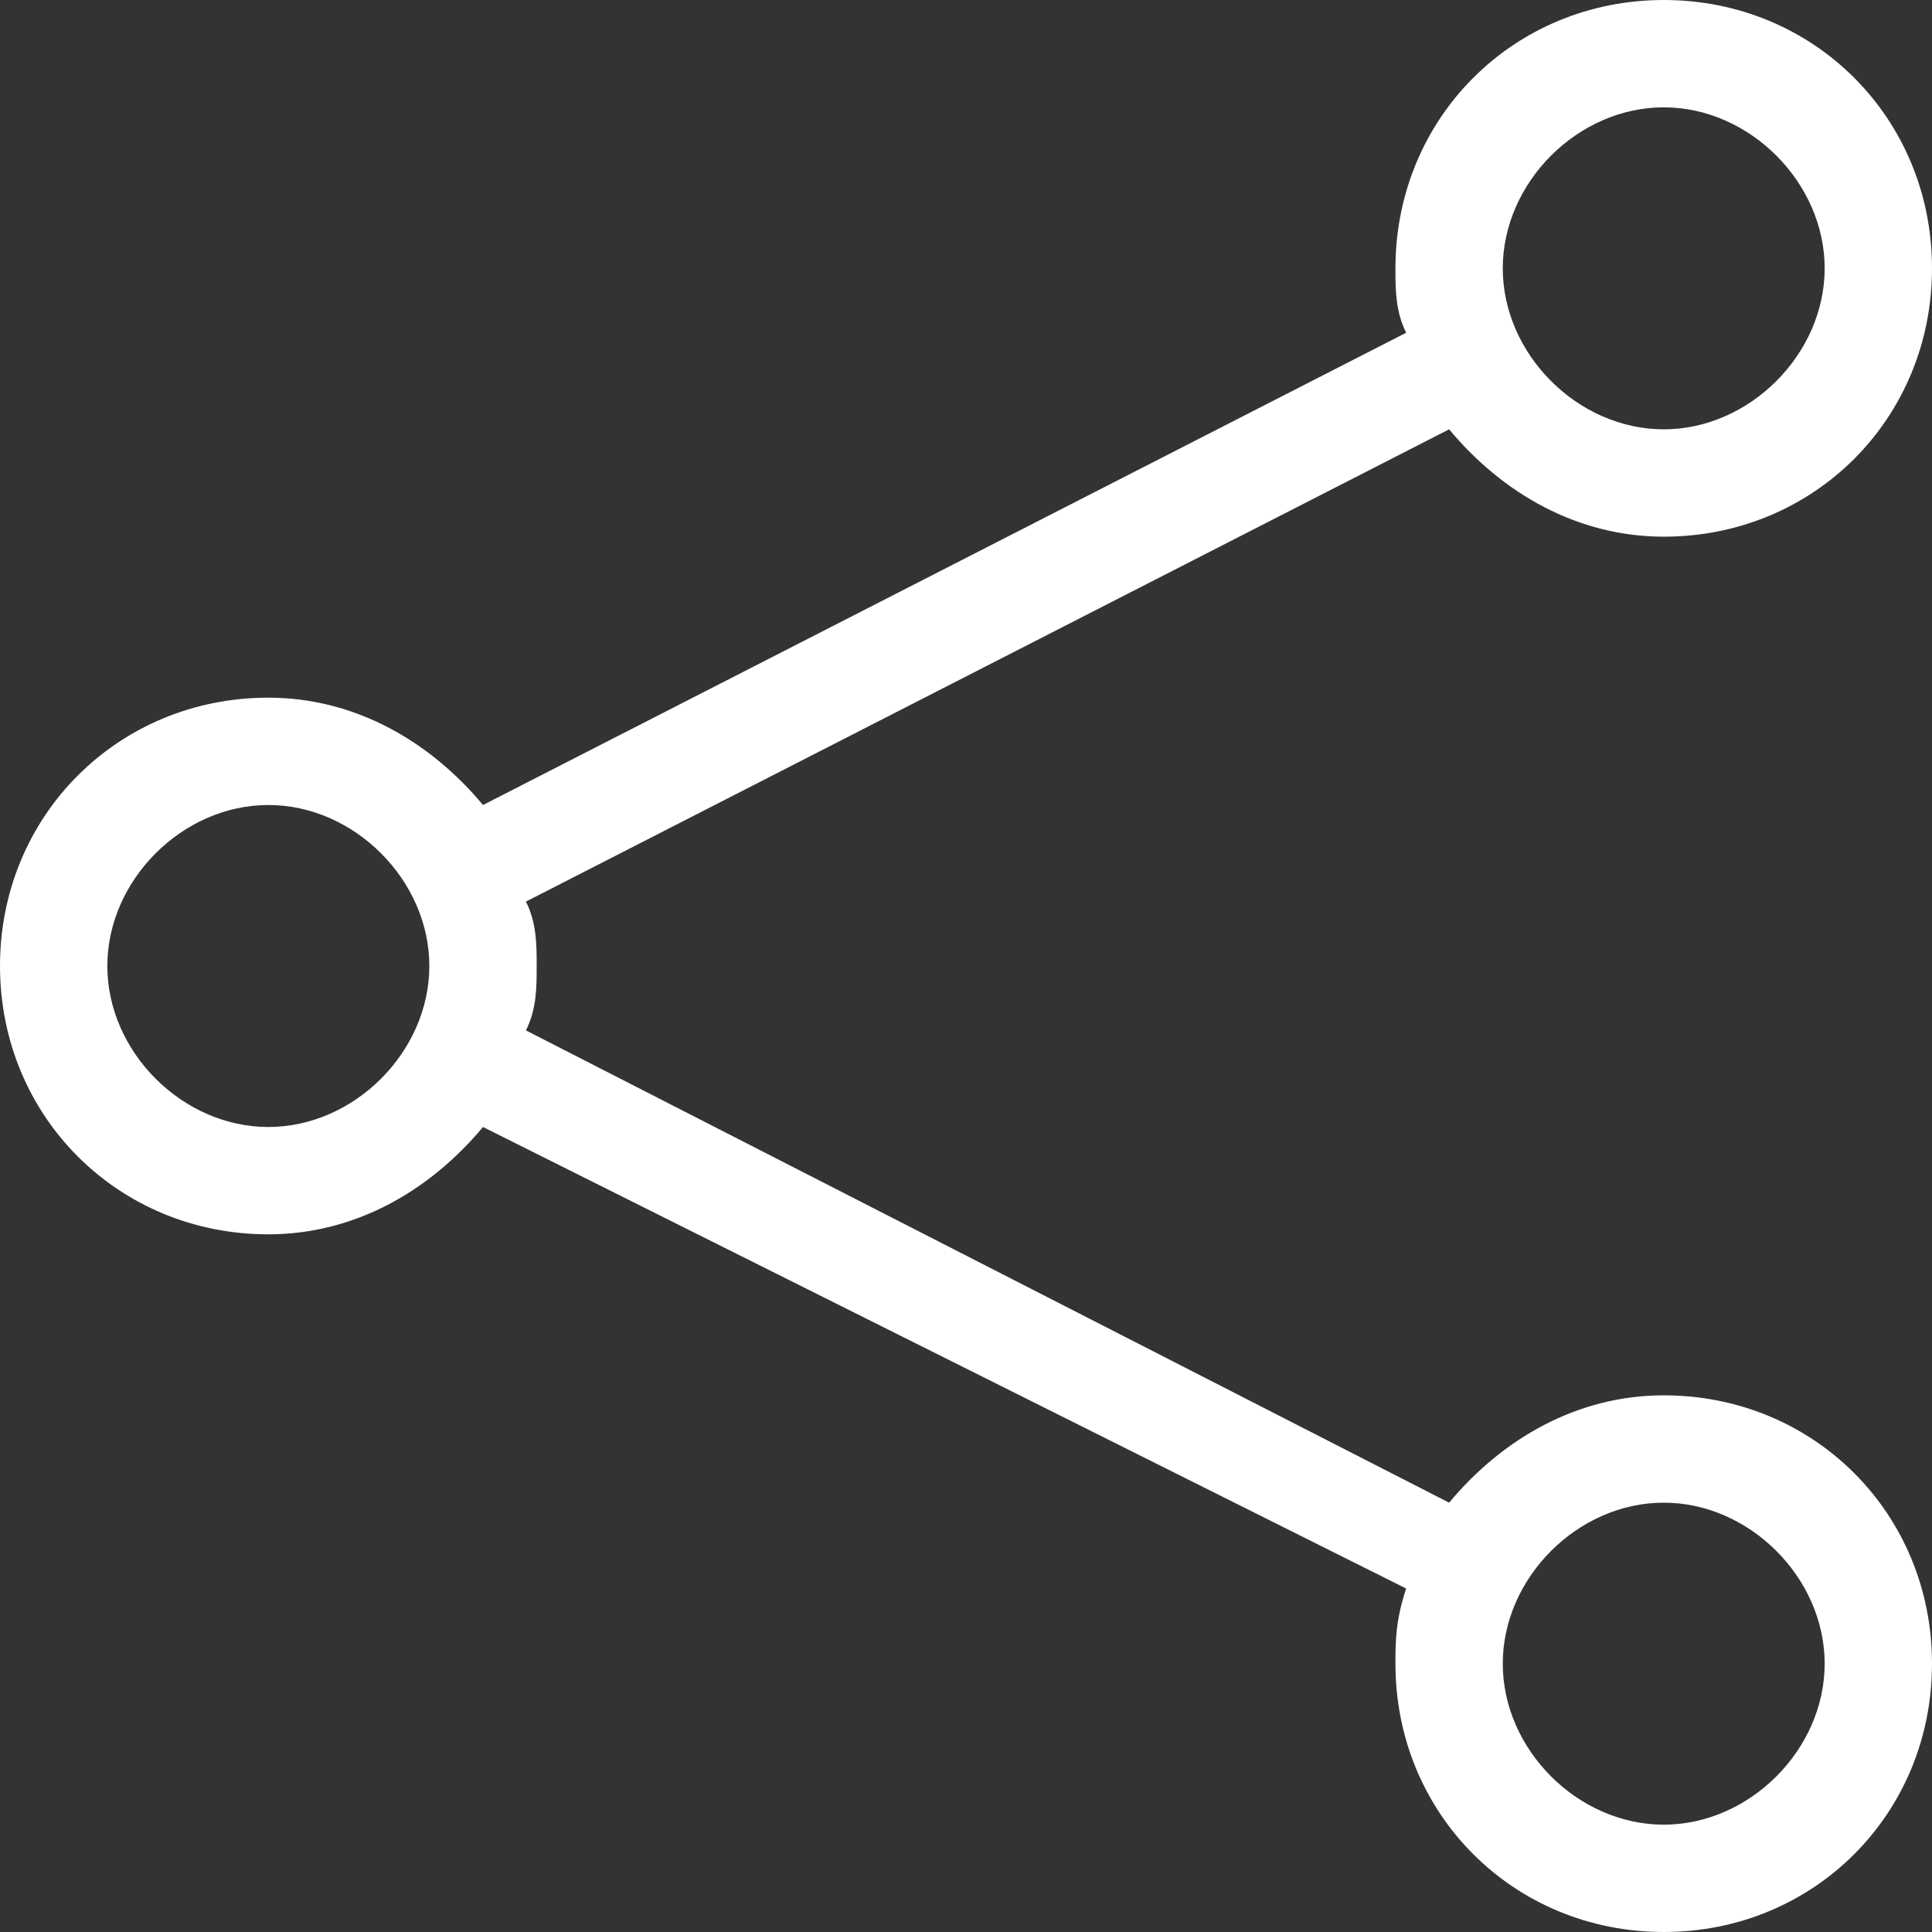 <svg width="18" height="18" viewBox="0 0 18 18" fill="none" xmlns="http://www.w3.org/2000/svg">
<rect x="0" y="0" width="18" height="18" fill="#333333" stroke="none"/>
<path d="M15.501 13C14.7 13 14.001 13.4 13.501 14L4.9 9.6C5 9.4 5 9.2 5 9C5 8.8 5 8.6 4.9 8.4L13.501 4C14.001 4.6 14.7 5 15.501 5C16.901 5 18 3.9 18 2.5C18 1.1 16.901 3.05176e-05 15.501 3.05176e-05C14.101 3.05176e-05 13.001 1.1 13.001 2.5C13.001 2.7 13.001 2.9 13.101 3.1L4.5 7.5C4 6.9 3.3 6.5 2.5 6.5C1.1 6.5 0 7.6 0 9C0 10.4 1.1 11.5 2.5 11.5C3.3 11.5 4 11.1 4.5 10.5L13.101 14.8C13.001 15.1 13.001 15.3 13.001 15.5C13.001 16.9 14.101 18 15.501 18C16.901 18 18 16.9 18 15.5C18 14.1 16.901 13 15.501 13ZM15.501 1C16.3 1 17 1.7 17 2.5C17 3.3 16.3 4 15.501 4C14.7 4 14.001 3.3 14.001 2.5C14.001 1.7 14.7 1 15.501 1ZM2.5 10.5C1.7 10.5 1 9.8 1 9C1 8.2 1.7 7.5 2.5 7.5C3.3 7.5 4 8.2 4 9C4 9.8 3.3 10.5 2.5 10.5ZM15.501 17C14.7 17 14.001 16.3 14.001 15.5C14.001 14.7 14.7 14 15.501 14C16.3 14 17 14.7 17 15.5C17 16.3 16.3 17 15.501 17Z" fill="white"/>
</svg>
